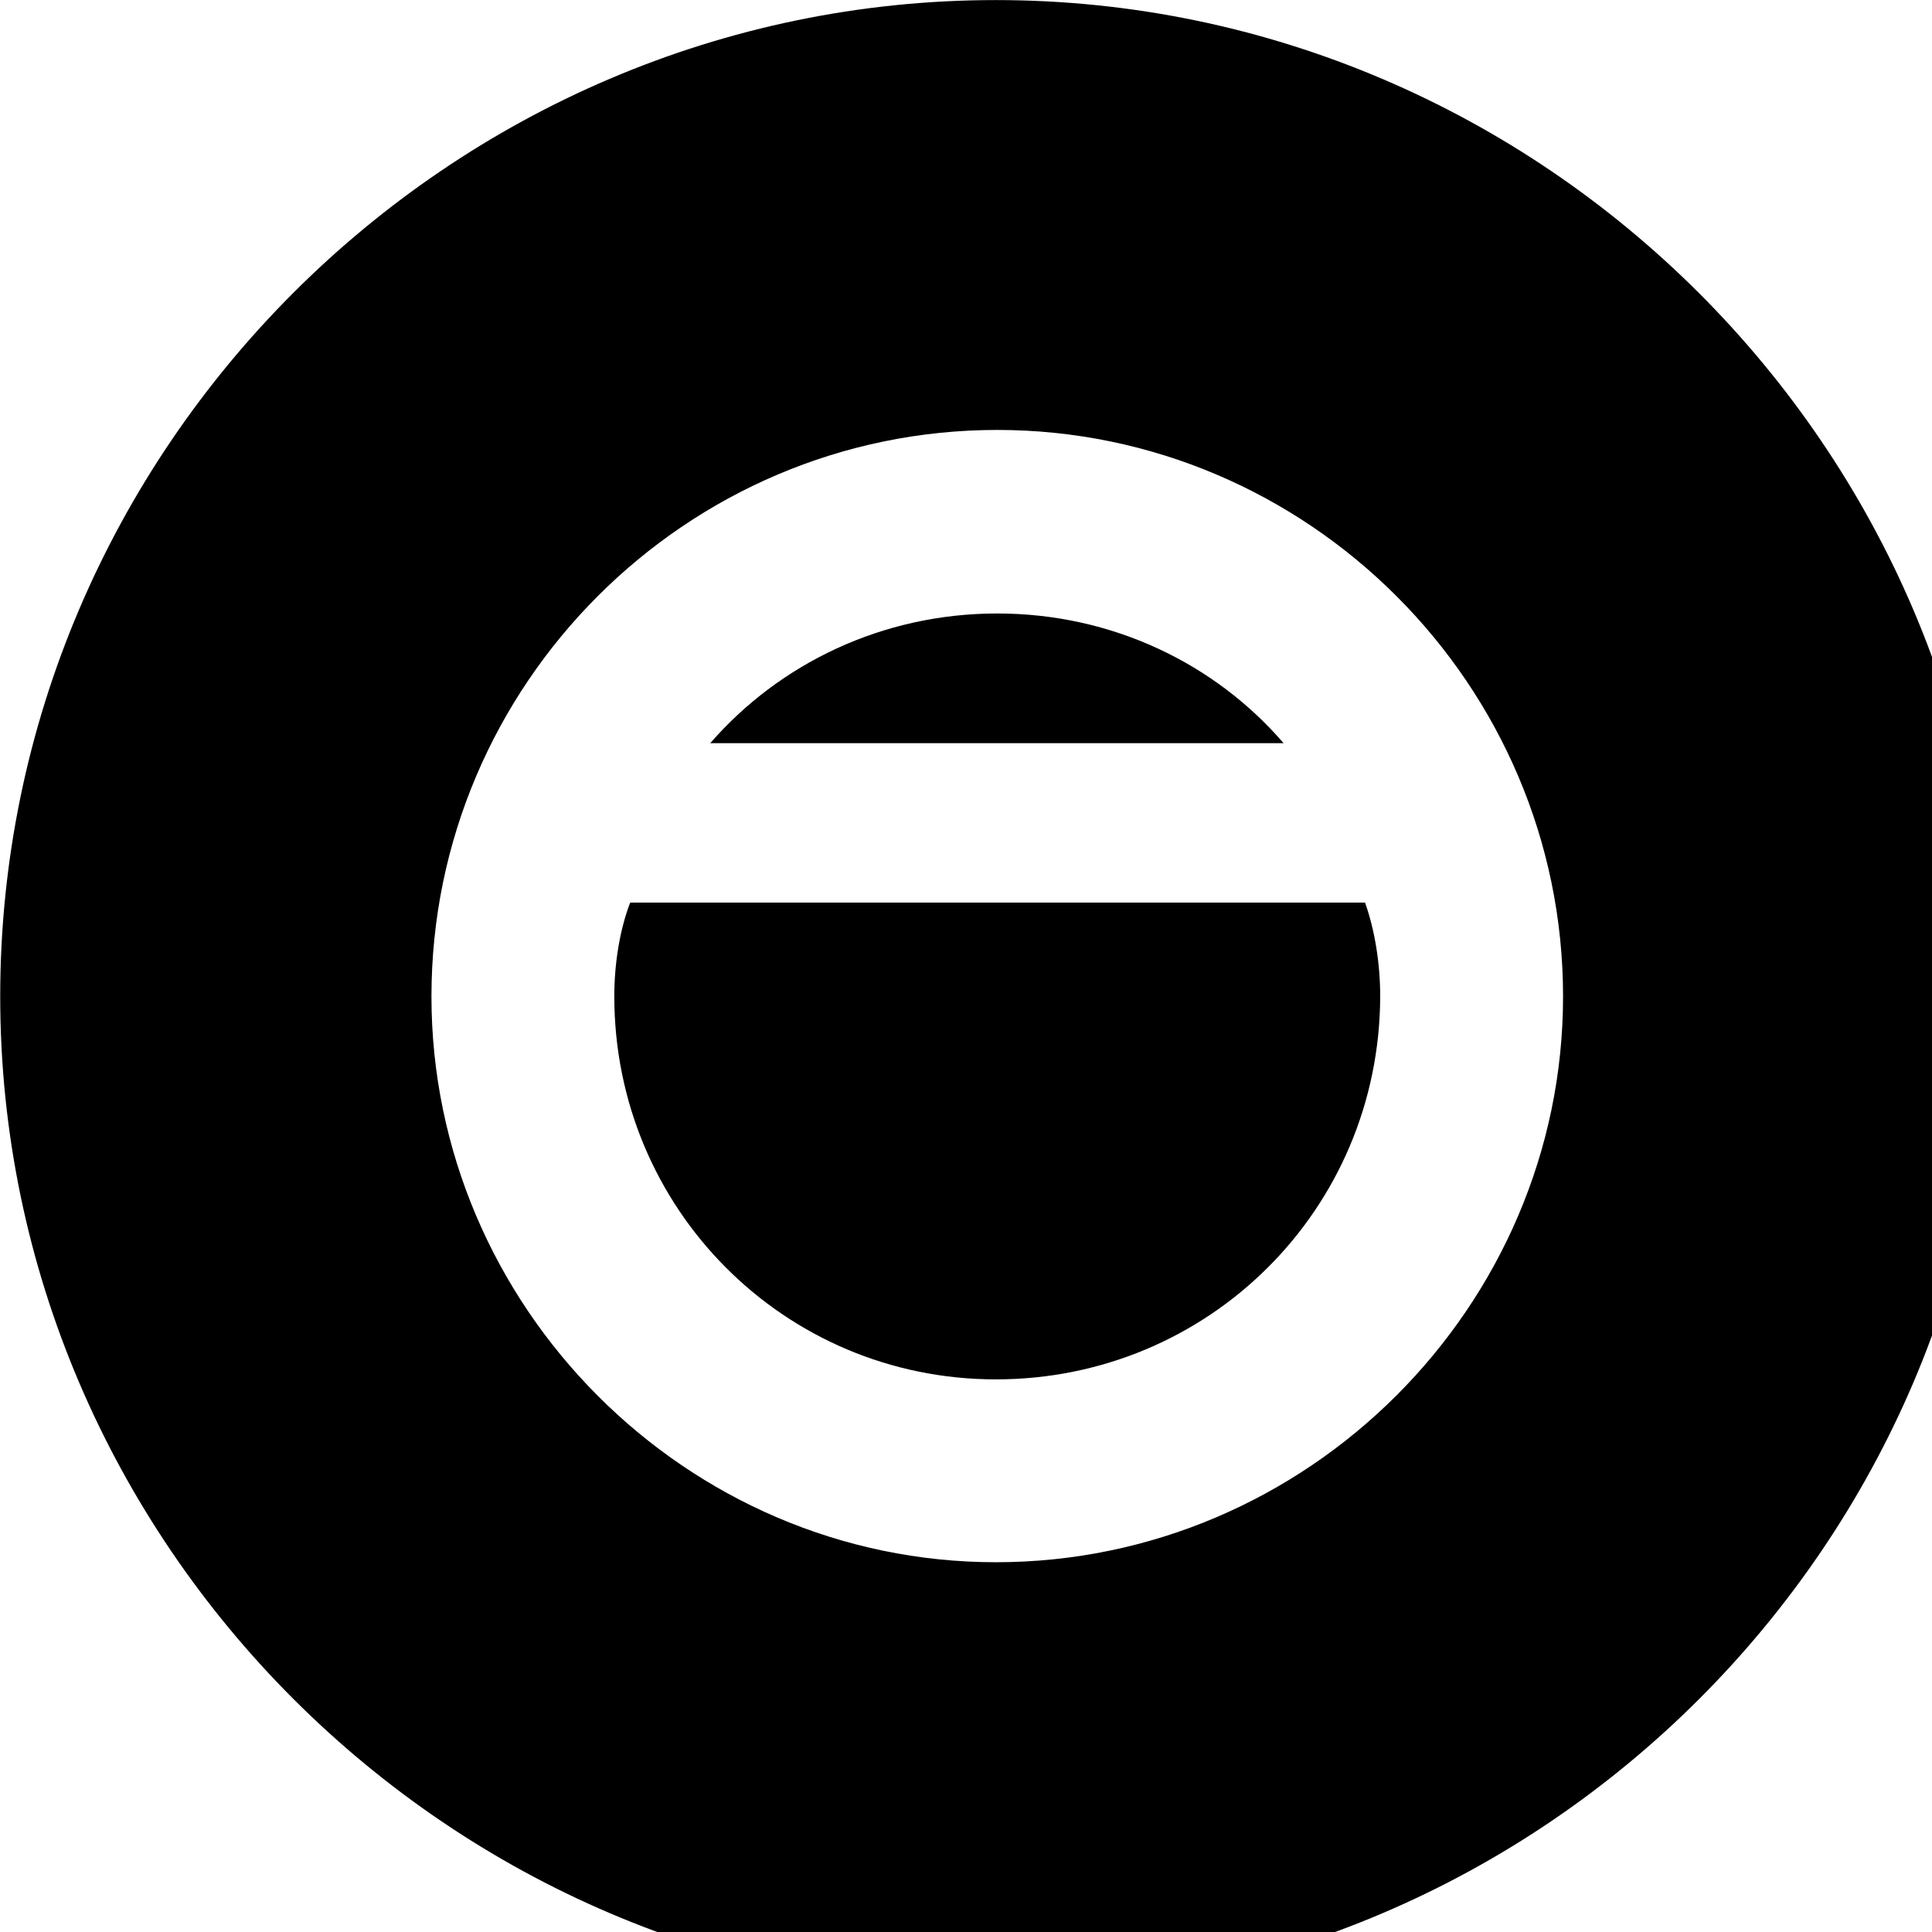 <svg xmlns="http://www.w3.org/2000/svg" viewBox="0 0 28 28" width="28" height="28">
  <path d="M14.433 28.871C22.363 28.871 28.873 22.351 28.873 14.441C28.873 6.511 22.353 0.001 14.433 0.001C6.513 0.001 0.003 6.511 0.003 14.441C0.003 22.351 6.523 28.871 14.433 28.871ZM6.253 14.441C6.253 9.921 9.943 6.231 14.453 6.231C18.953 6.231 22.653 9.921 22.653 14.441C22.653 18.931 18.953 22.641 14.433 22.641C9.943 22.641 6.253 18.931 6.253 14.441ZM10.293 10.771H18.603C17.613 9.621 16.123 8.891 14.453 8.891C12.783 8.891 11.293 9.621 10.293 10.771ZM8.903 14.441C8.903 17.511 11.363 19.991 14.433 19.991C17.513 19.991 19.993 17.531 20.003 14.441C20.003 13.961 19.923 13.471 19.783 13.081H9.133C8.983 13.471 8.903 13.961 8.903 14.441Z" />
</svg>